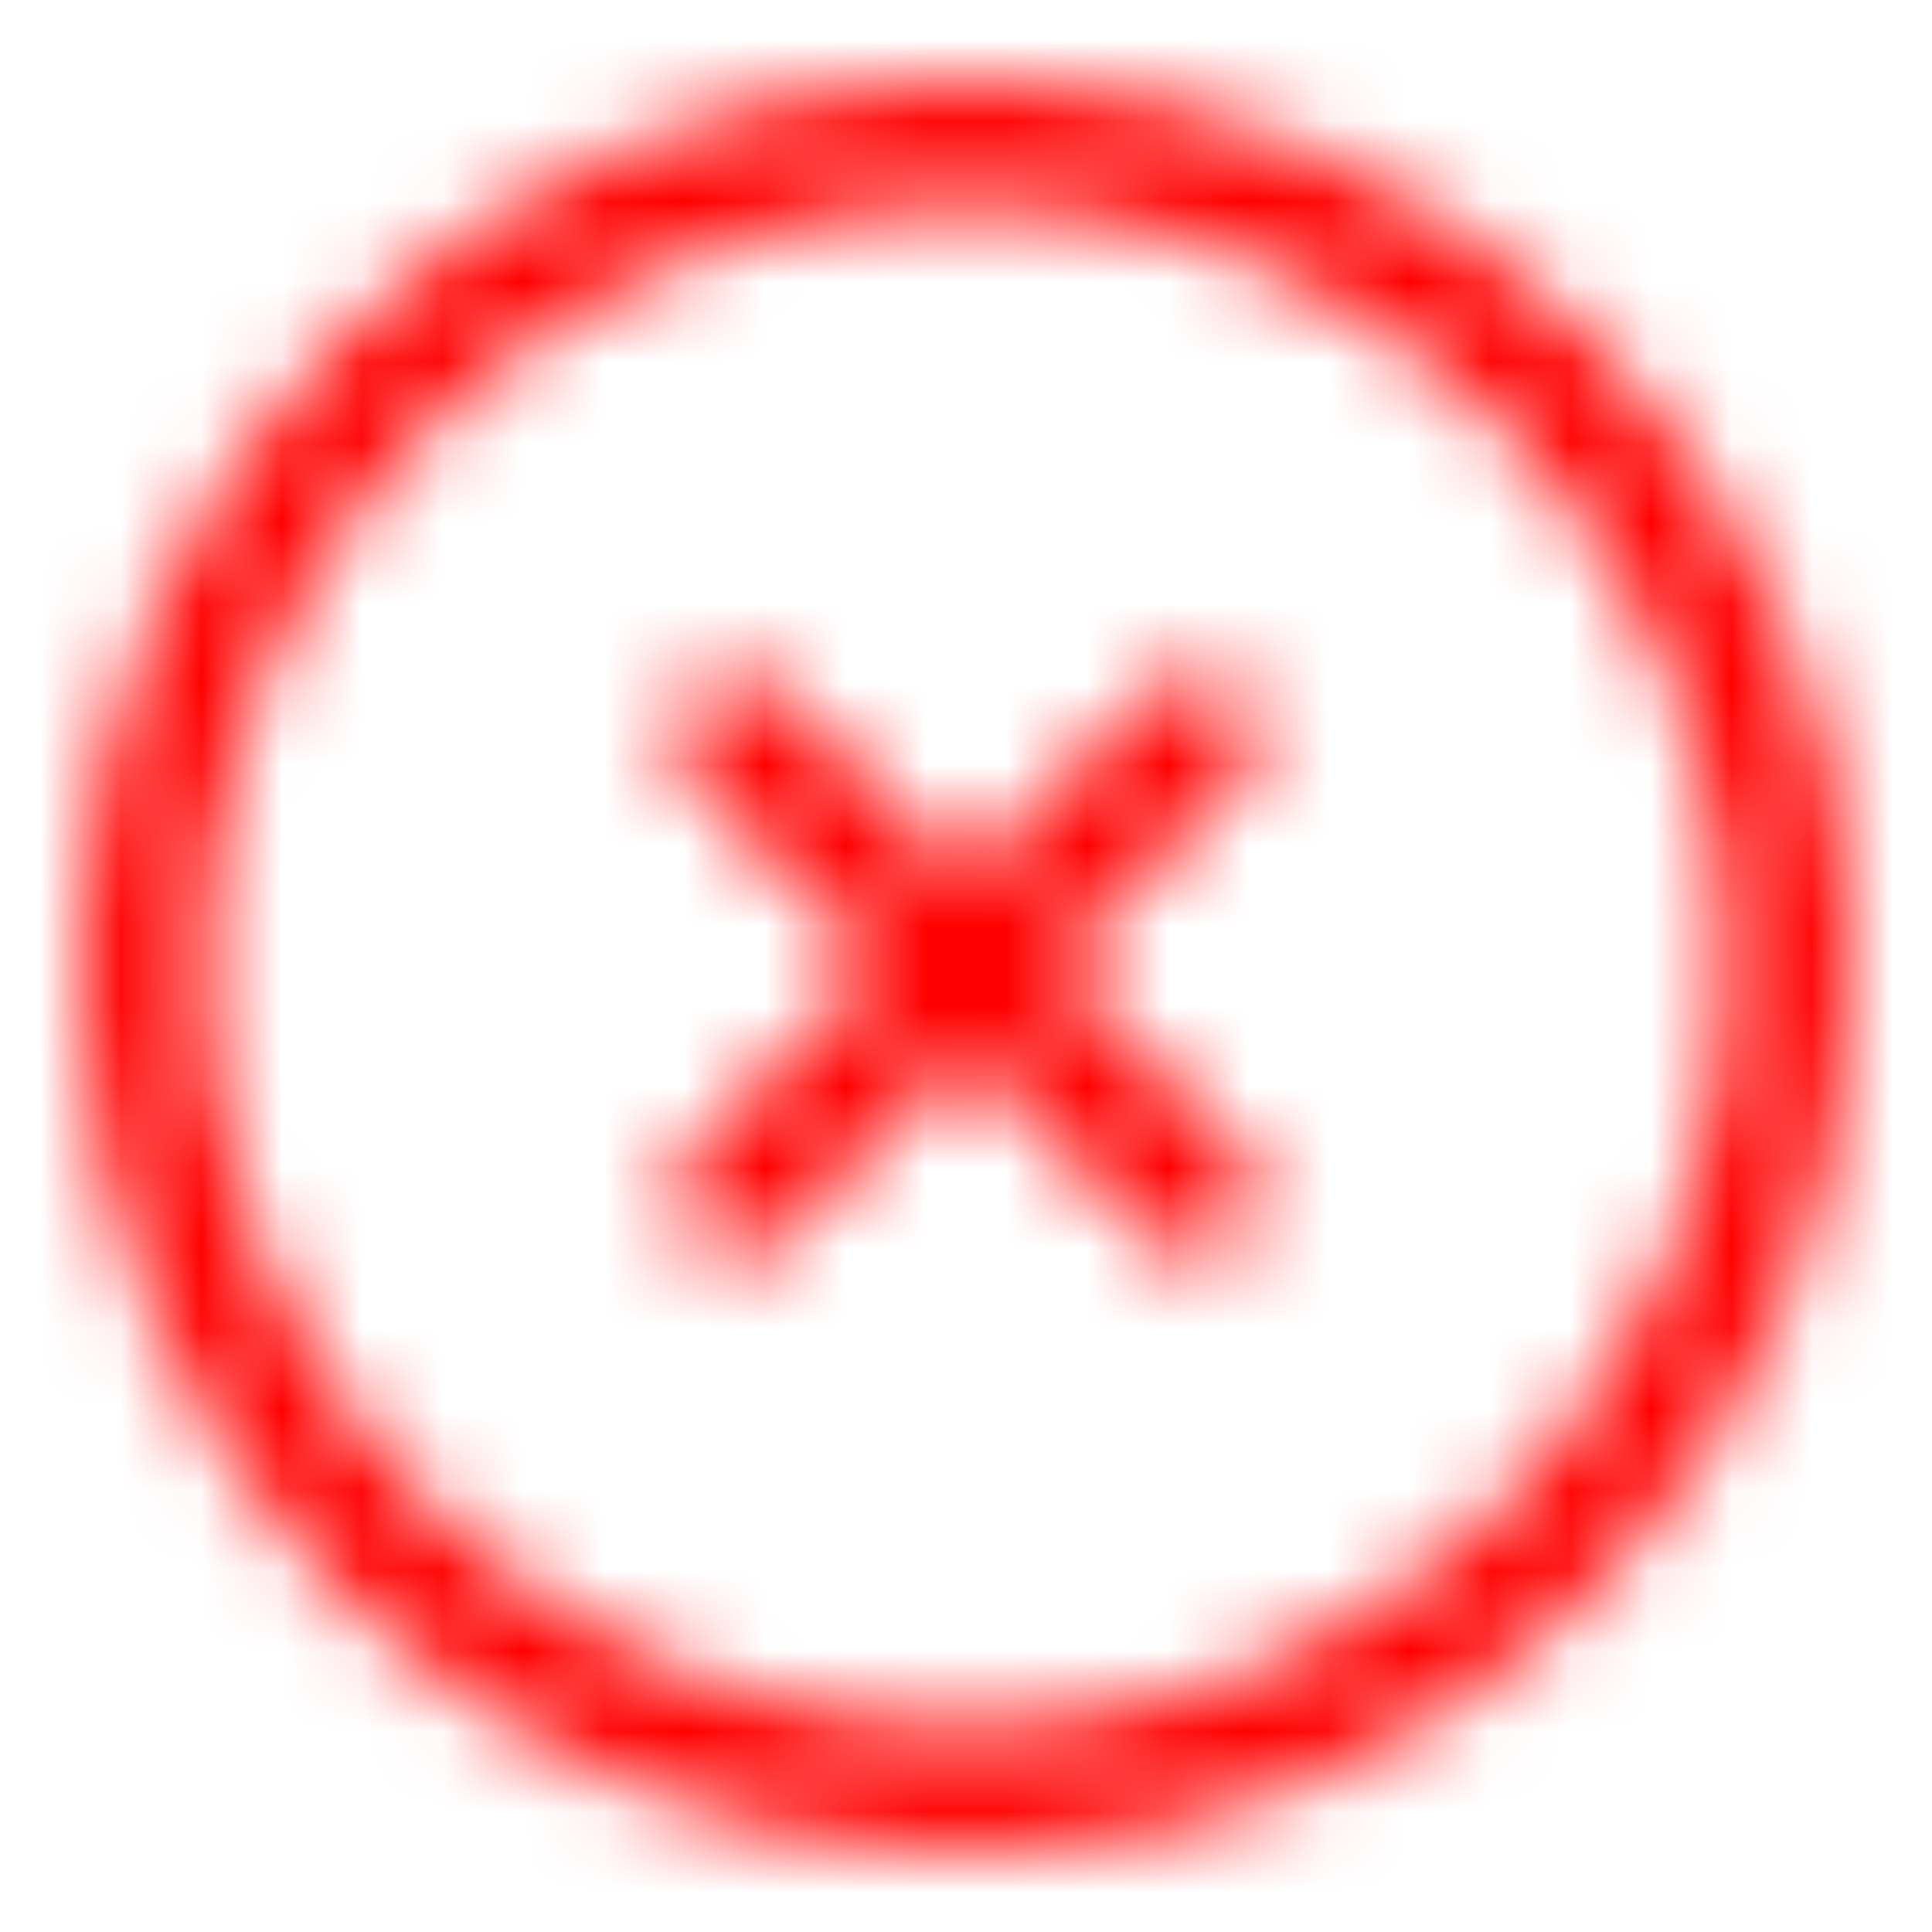 <svg width="24" height="24" viewBox="0 0 24 24" fill="none" xmlns="http://www.w3.org/2000/svg">
<g id="Cancel">
<mask id="mask0_3_862" style="mask-type:alpha" maskUnits="userSpaceOnUse" x="1" y="1" width="22" height="22">
<path id="vector" fill-rule="evenodd" clip-rule="evenodd" d="M12 23C5.932 23 1 18.068 1 12C1 5.932 5.932 1 12 1C18.068 1 23 5.932 23 12C23 18.068 18.068 23 12 23ZM12 2.535C6.781 2.535 2.535 6.781 2.535 12C2.535 17.219 6.781 21.465 12 21.465C17.219 21.465 21.465 17.219 21.465 12C21.465 6.781 17.219 2.535 12 2.535ZM9.104 15.663C8.91 15.663 8.715 15.592 8.562 15.438C8.265 15.141 8.265 14.65 8.562 14.354L10.915 12L8.562 9.647C8.265 9.35 8.265 8.859 8.562 8.562C8.859 8.265 9.35 8.265 9.647 8.562L12 10.915L14.354 8.562C14.65 8.265 15.141 8.265 15.438 8.562C15.735 8.859 15.735 9.35 15.438 9.647L13.085 12L15.438 14.354C15.735 14.65 15.735 15.141 15.438 15.438C15.285 15.592 15.09 15.663 14.896 15.663C14.701 15.663 14.507 15.592 14.354 15.438L12 13.085L9.647 15.438C9.503 15.592 9.299 15.663 9.104 15.663Z" fill="black"/>
</mask>
<g mask="url(#mask0_3_862)">
<rect id="color" width="24" height="24" fill="red"/>
</g>
</g>
</svg>
